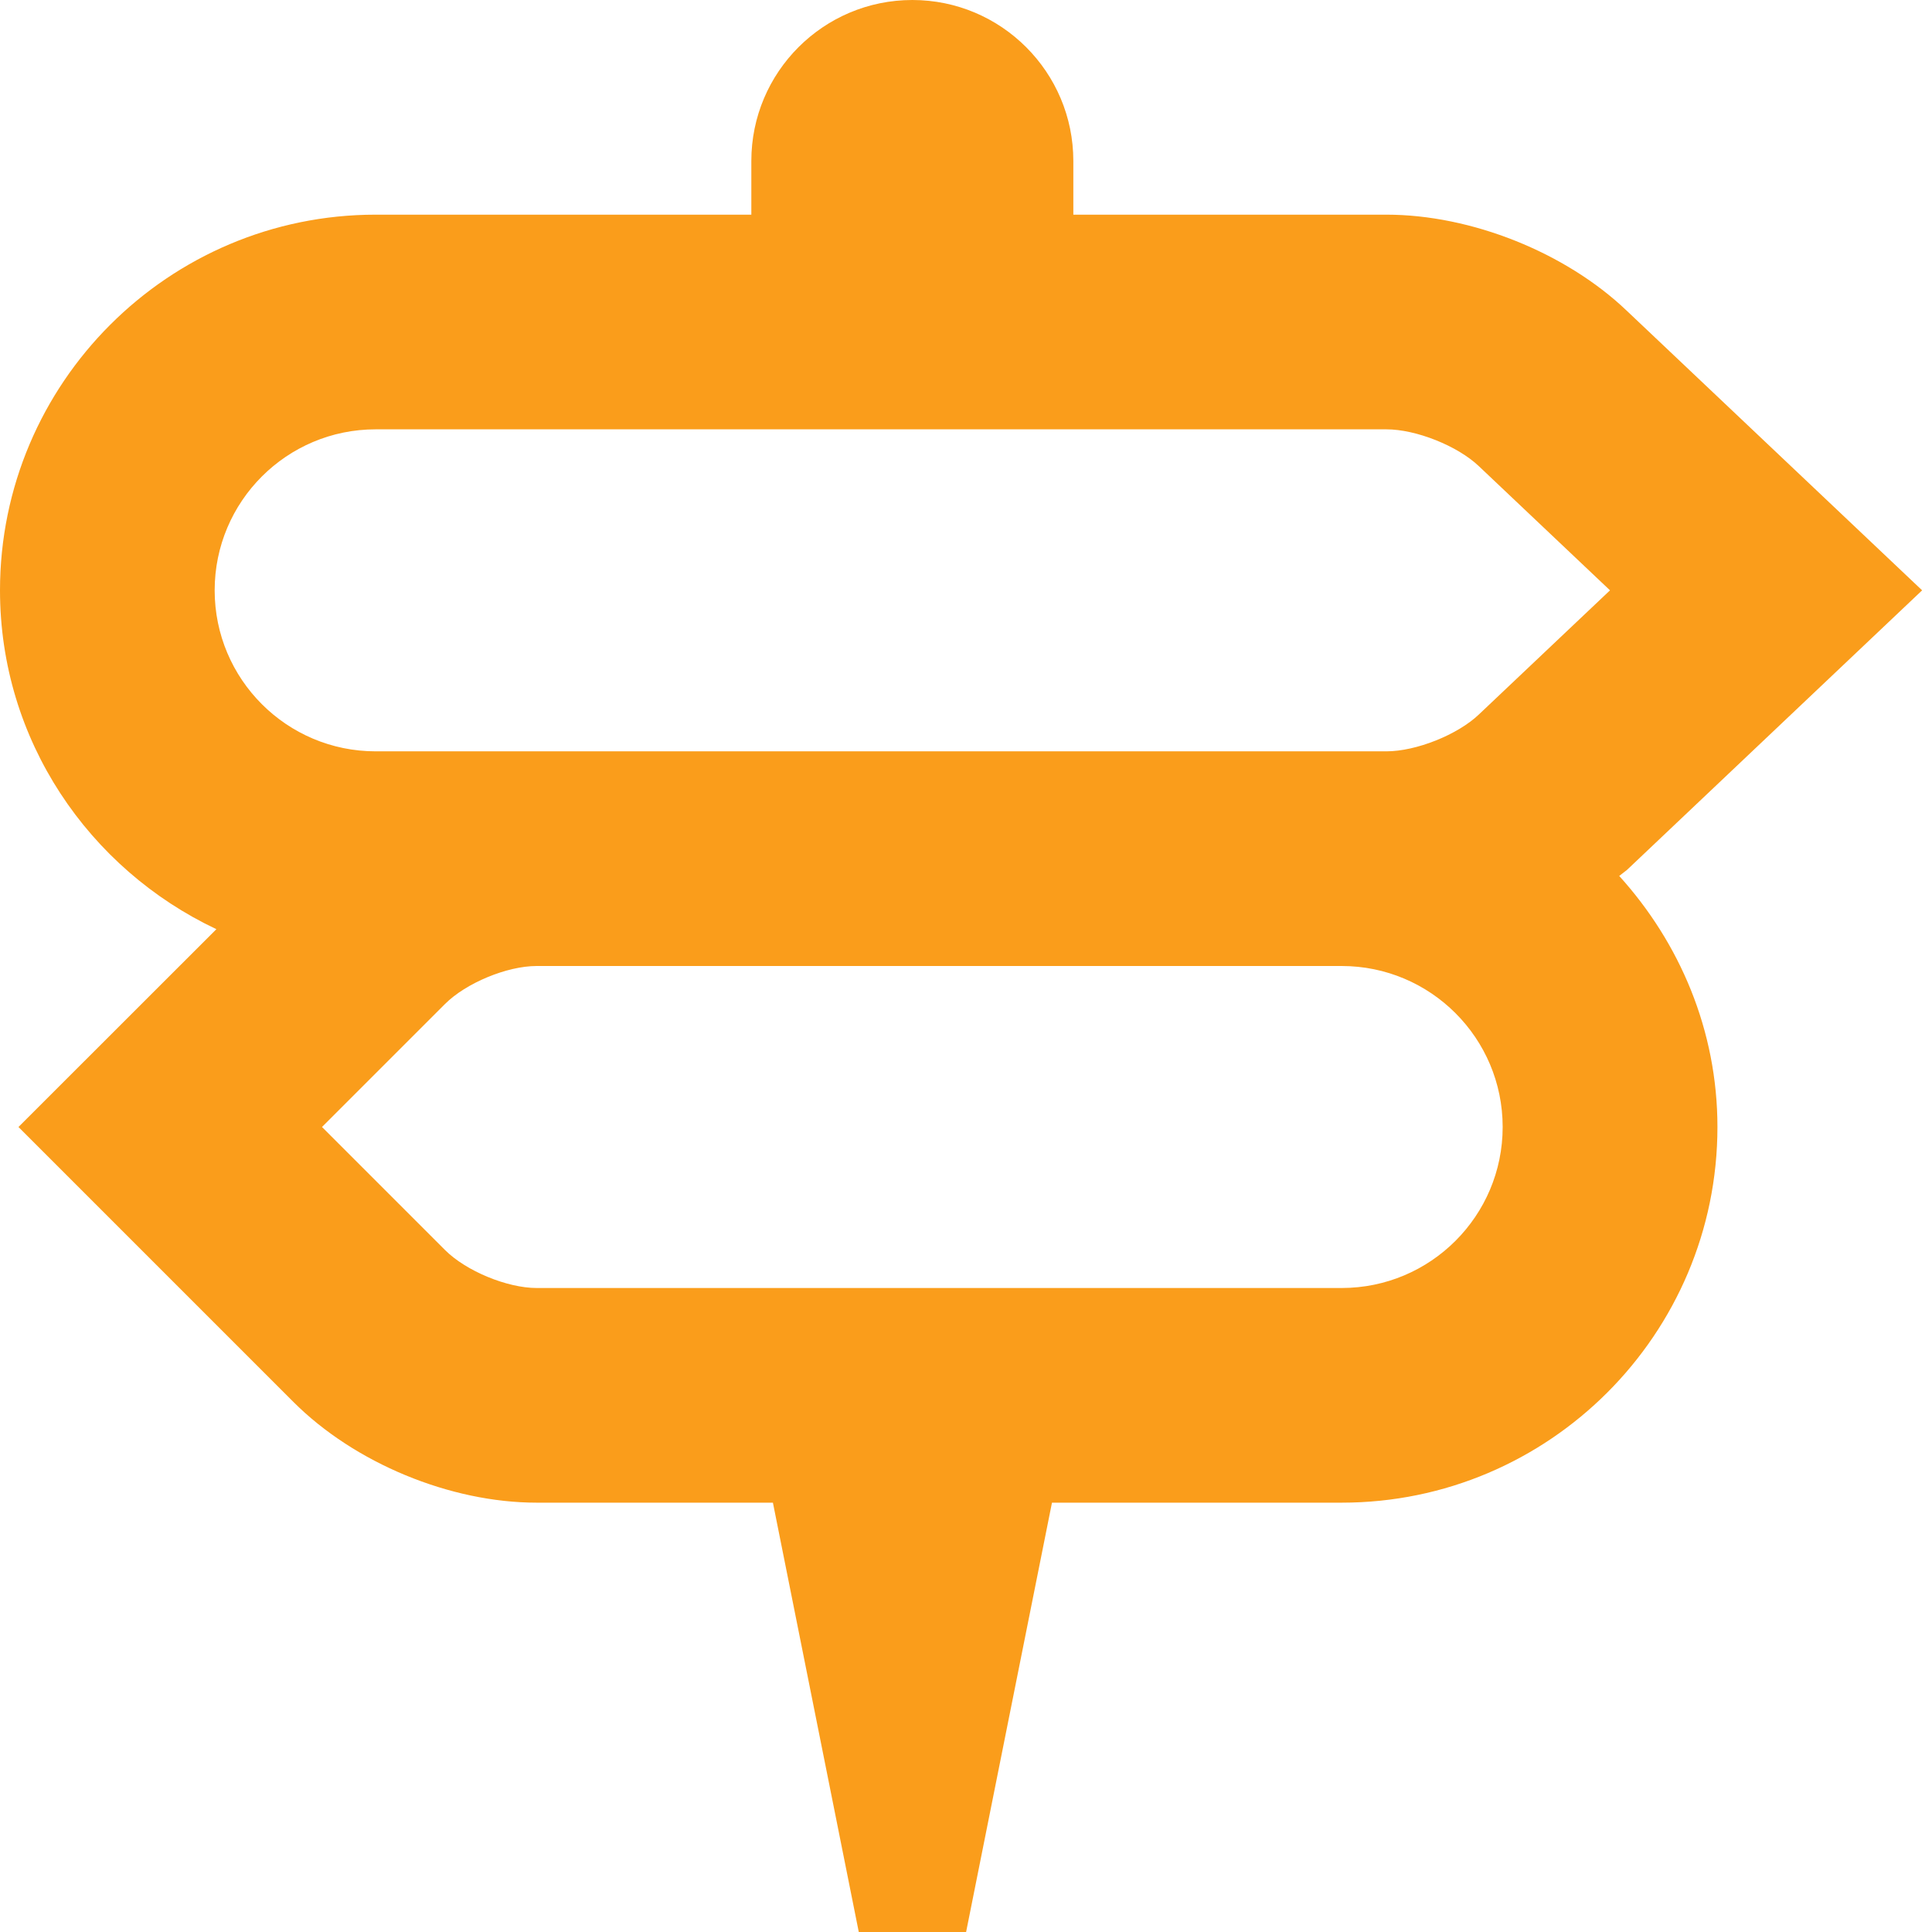 <?xml version="1.0" encoding="UTF-8" standalone="no"?>
<svg width="18px" height="18px" viewBox="0 0 18 18" version="1.1" xmlns="http://www.w3.org/2000/svg" xmlns:xlink="http://www.w3.org/1999/xlink" xmlns:sketch="http://www.bohemiancoding.com/sketch/ns">
    <!-- Generator: Sketch 3.3.2 (12043) - http://www.bohemiancoding.com/sketch -->
    <title>Shape</title>
    <desc>Created with Sketch.</desc>
    <defs></defs>
    <g id="styles" stroke="none" stroke-width="1" fill="none" fill-rule="evenodd" sketch:type="MSPage">
        <g id="Styles" sketch:type="MSArtboardGroup" transform="translate(-623, -2602)" fill="#FA9D1B">
            <path d="M640.908,2607.5 L638.154,2604.893 C637.586,2604.352 636.707,2604 635.917,2604 L633,2604 L633,2603.5 C633,2602.672 632.328,2602 631.5,2602 C630.672,2602 630,2602.672 630,2603.5 L630,2604 L626.5,2604 C624.57,2604 623,2605.57 623,2607.5 C623,2608.896 623.828,2610.096 625.016,2610.657 L623.172,2612.5 L625.733,2615.061 C626.303,2615.631 627.193,2616 628.001,2616 L630.201,2616 L631.001,2620 L632.001,2620 L632.801,2616 L635.501,2616 C637.432,2616 639.001,2614.43 639.001,2612.5 C639.001,2611.598 638.648,2610.782 638.086,2610.161 L638.158,2610.105 L640.908,2607.5 L640.908,2607.5 Z M635.5,2614 L628,2614 C627.725,2614 627.342,2613.842 627.146,2613.646 L626,2612.5 L627.146,2611.354 C627.341,2611.159 627.723,2611 628,2611 L635.5,2611 C636.328,2611 637,2611.672 637,2612.5 C637,2613.328 636.328,2614 635.5,2614 L635.5,2614 Z M636.779,2608.656 C636.58,2608.846 636.193,2609 635.917,2609 L626.5,2609 C625.672,2609 625,2608.328 625,2607.5 C625,2606.672 625.672,2606 626.5,2606 L635.917,2606 C636.193,2606 636.58,2606.154 636.779,2606.344 L638,2607.5 L636.779,2608.656 L636.779,2608.656 Z" id="Shape" sketch:type="MSShapeGroup"></path>
        </g>
    </g>
</svg>